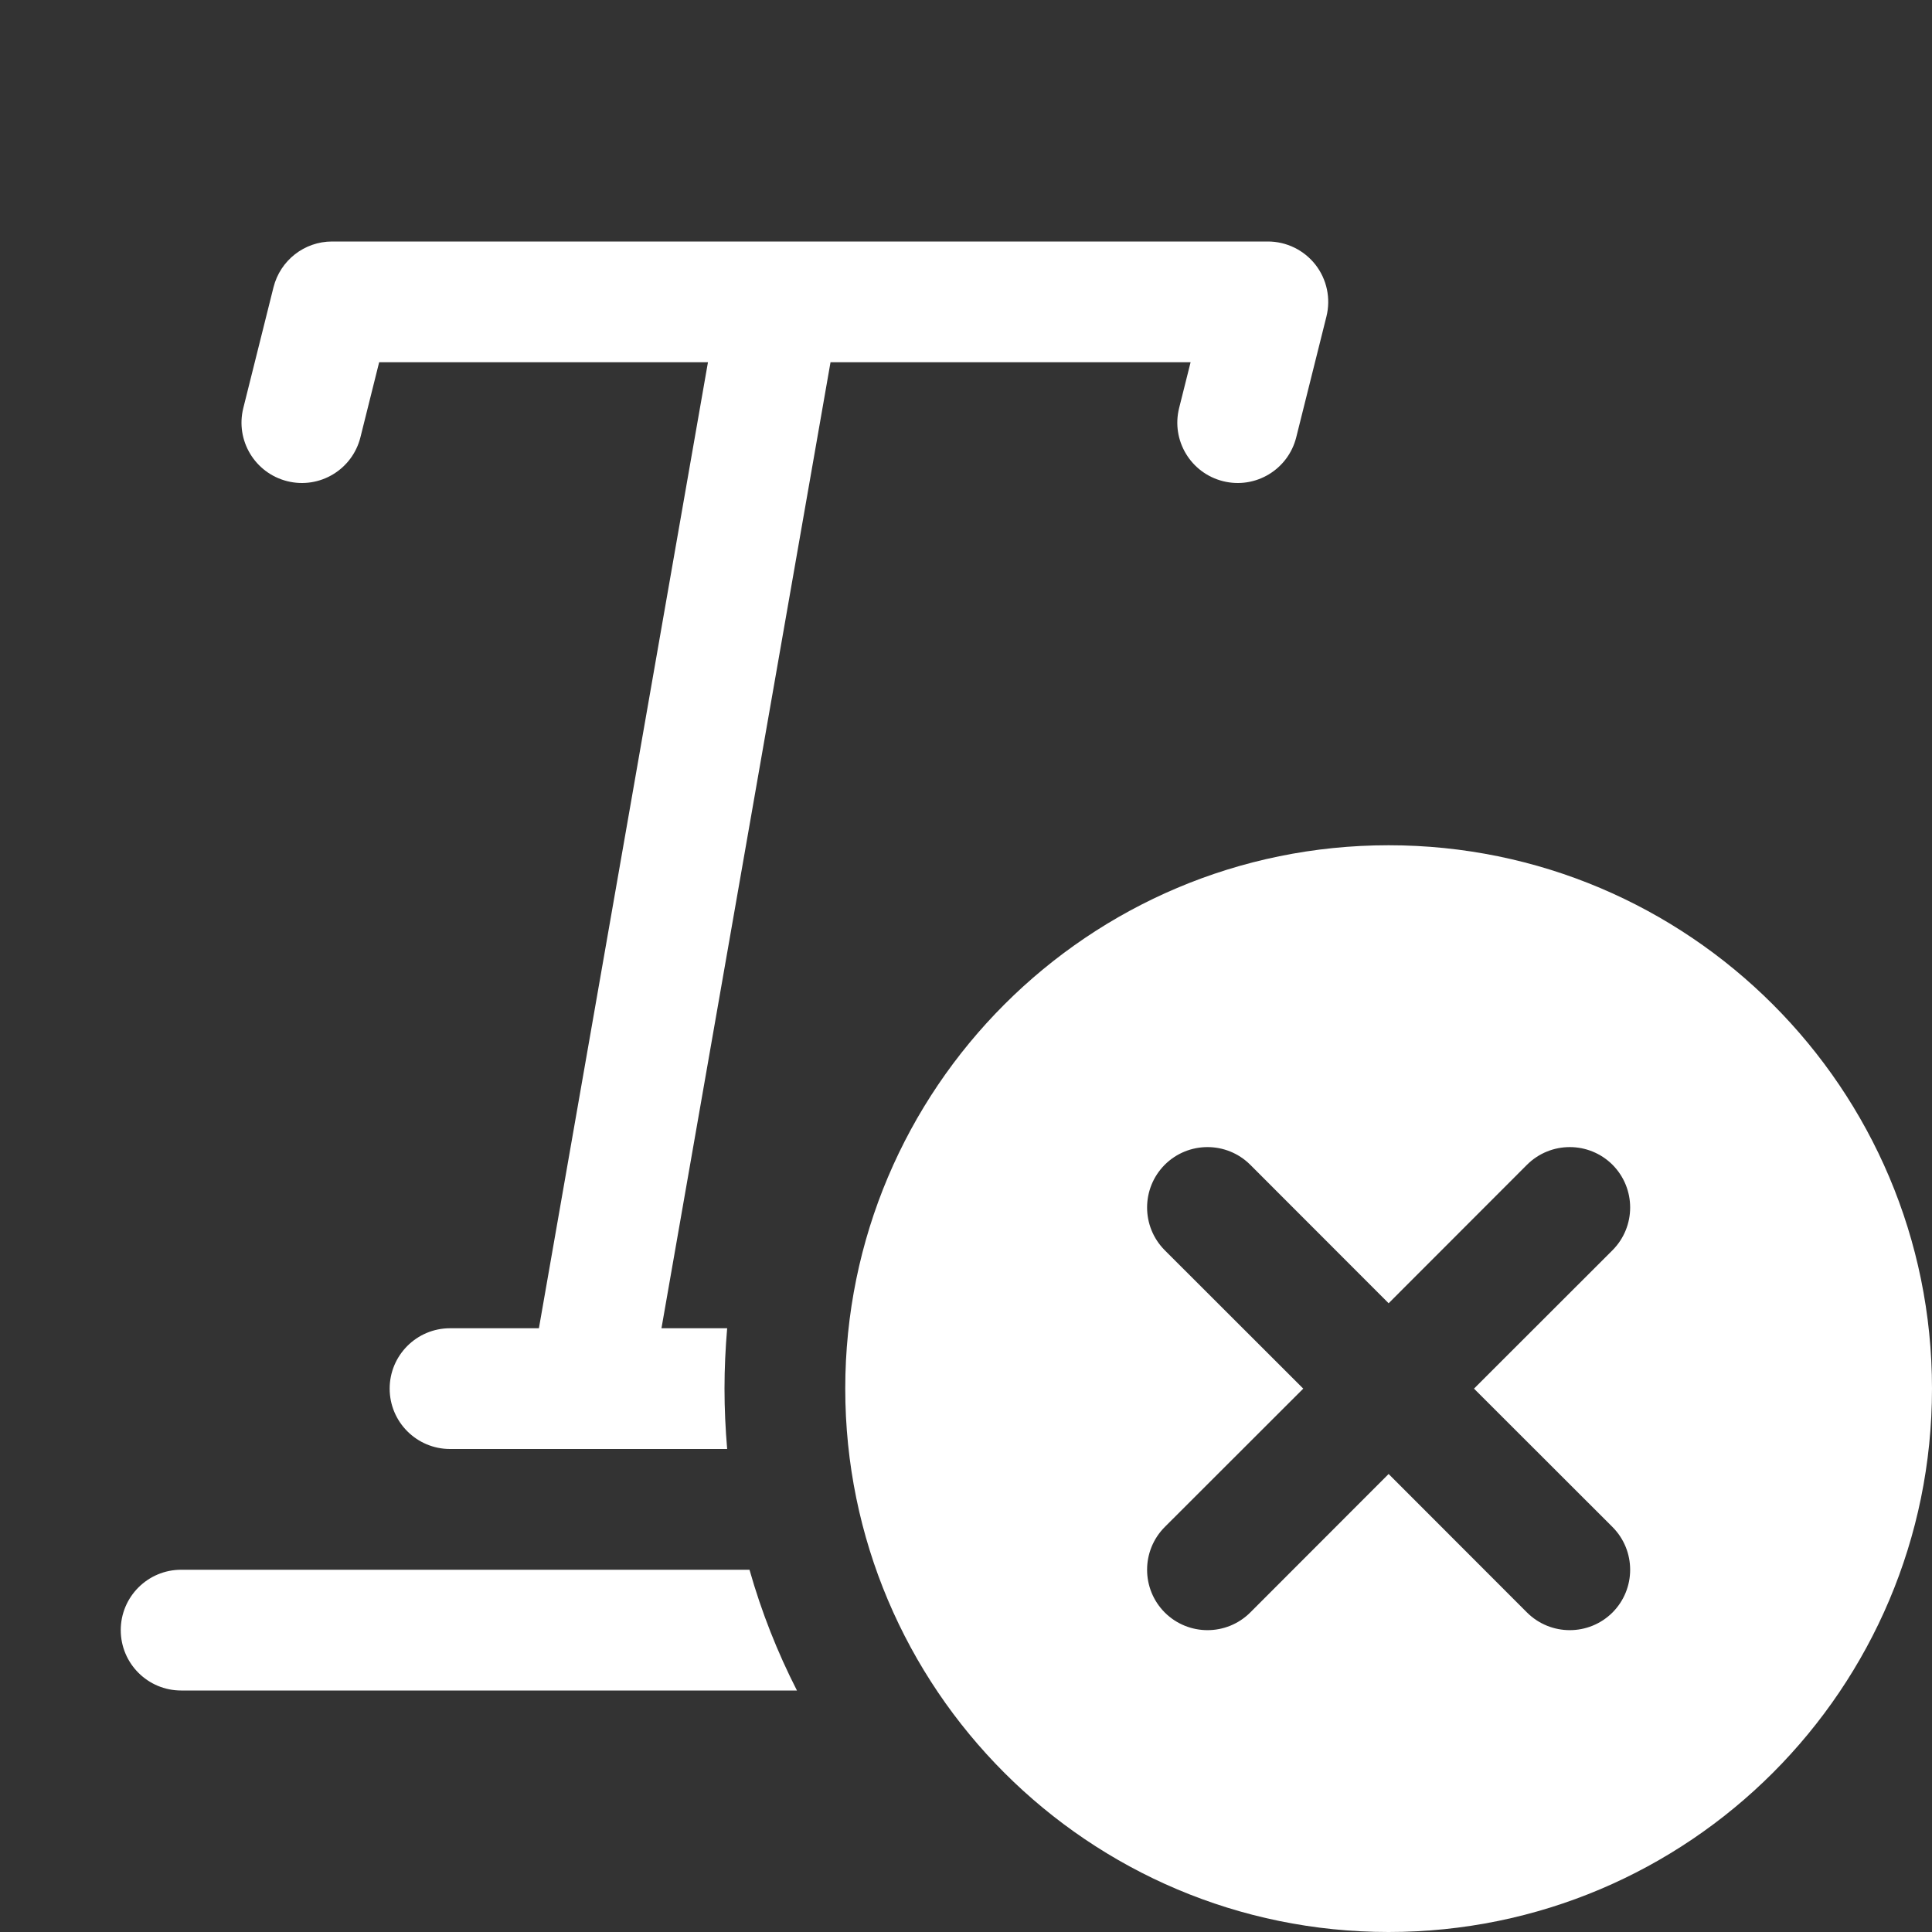 <svg width="16" height="16" viewBox="0 0 16 16" fill="none" xmlns="http://www.w3.org/2000/svg">
<rect x="0" y="0" width="16" height="16" fill="#333333" stroke="none"/>
<path d="M2.75 2C2.521 2 2.321 2.156 2.265 2.379L2.015 3.379C1.948 3.647 2.111 3.918 2.379 3.985C2.647 4.052 2.918 3.889 2.985 3.621L3.14 3H5.863L4.463 11H3.727C3.451 11 3.227 11.224 3.227 11.5C3.227 11.776 3.451 12 3.727 12H6.022C6.008 11.835 6 11.668 6 11.5C6 11.332 6.008 11.165 6.022 11H5.478L6.878 3H9.86L9.765 3.379C9.698 3.647 9.861 3.918 10.129 3.985C10.397 4.052 10.668 3.889 10.735 3.621L10.985 2.621C11.022 2.472 10.989 2.314 10.894 2.192C10.799 2.071 10.654 2 10.5 2H2.75ZM1.5 13H6.207C6.306 13.349 6.438 13.683 6.6 14H1.5C1.224 14 1 13.776 1 13.5C1 13.224 1.224 13 1.5 13ZM16 11.5C16 13.985 13.985 16 11.5 16C9.015 16 7 13.985 7 11.5C7 9.015 9.015 7 11.5 7C13.985 7 16 9.015 16 11.5ZM13.354 10.354C13.549 10.158 13.549 9.842 13.354 9.646C13.158 9.451 12.842 9.451 12.646 9.646L11.5 10.793L10.354 9.646C10.158 9.451 9.842 9.451 9.646 9.646C9.451 9.842 9.451 10.158 9.646 10.354L10.793 11.5L9.646 12.646C9.451 12.842 9.451 13.158 9.646 13.354C9.842 13.549 10.158 13.549 10.354 13.354L11.5 12.207L12.646 13.354C12.842 13.549 13.158 13.549 13.354 13.354C13.549 13.158 13.549 12.842 13.354 12.646L12.207 11.5L13.354 10.354Z" fill="#ffffff"/>
</svg>

